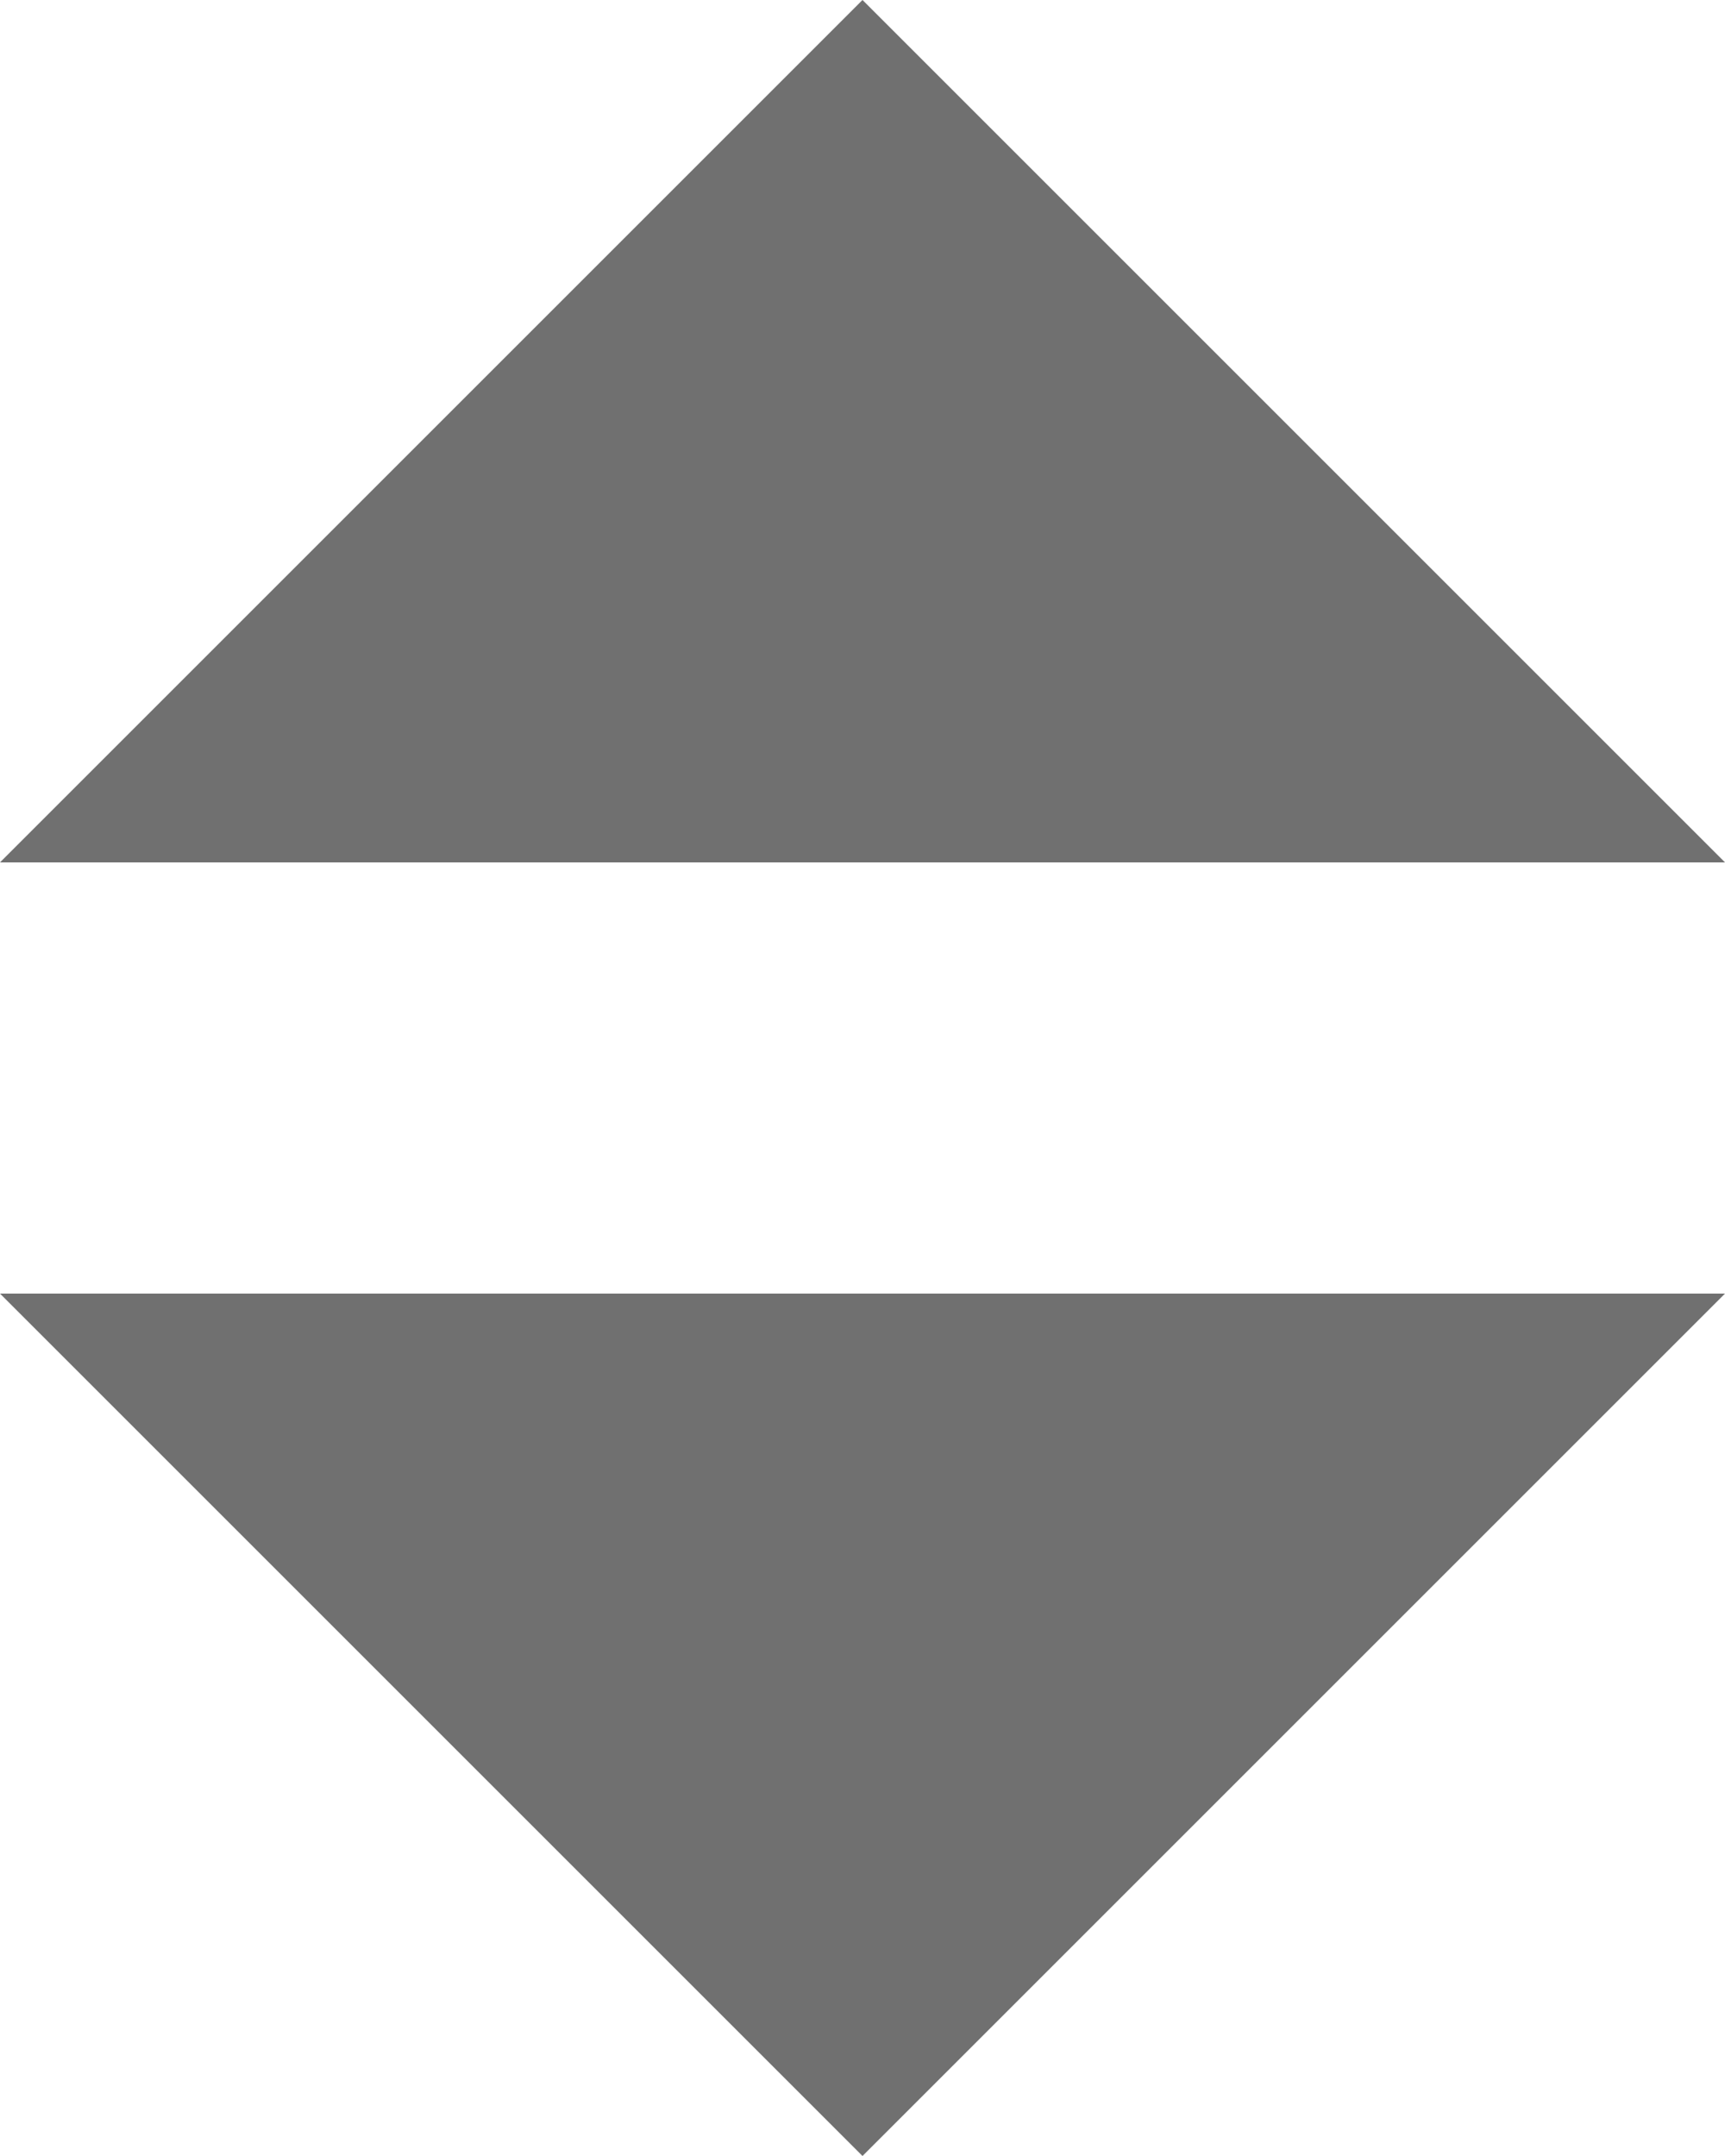 <svg xmlns="http://www.w3.org/2000/svg" width="12" height="15" viewBox="0 0 12 15">
  <g id="Group_847" data-name="Group 847" transform="translate(-850 -335)">
    <path id="Polygon_11" data-name="Polygon 11" d="M6,0l6,6H0Z" transform="translate(850 335)" fill="#707070"/>
    <path id="Polygon_12" data-name="Polygon 12" d="M6,0l6,6H0Z" transform="translate(862 350) rotate(180)" fill="#707070"/>
  </g>
</svg>
